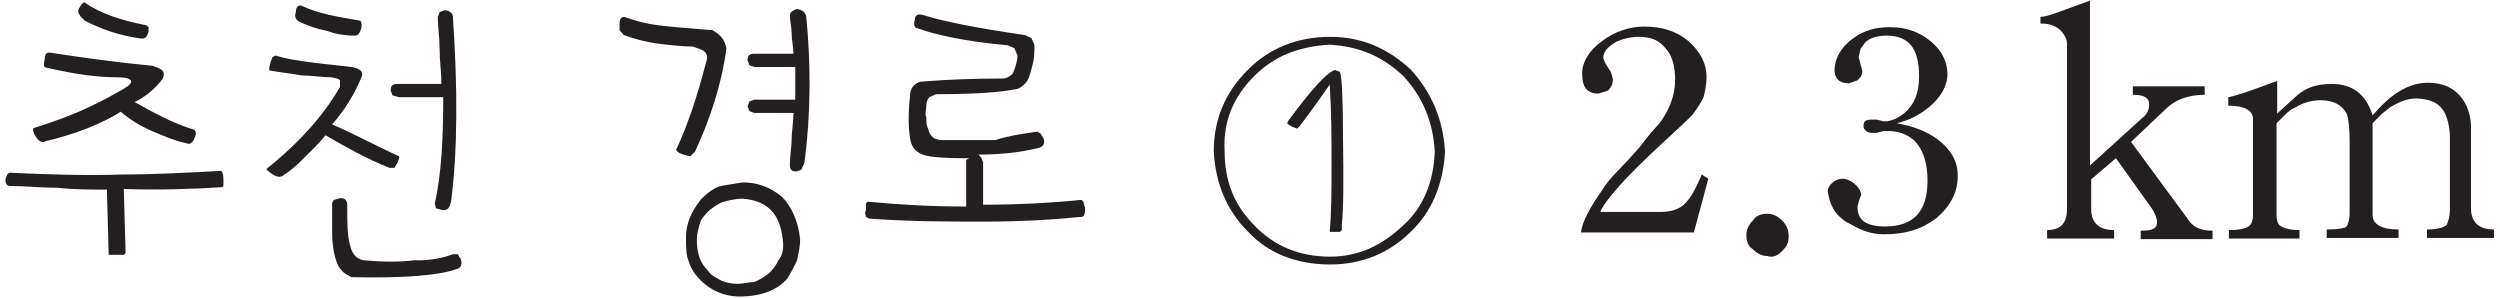 <?xml version="1.0" encoding="utf-8"?>
<!-- Generator: Adobe Illustrator 25.2.1, SVG Export Plug-In . SVG Version: 6.00 Build 0)  -->
<svg version="1.1" id="레이어_1" xmlns="http://www.w3.org/2000/svg" xmlns:xlink="http://www.w3.org/1999/xlink" x="0px"
	 y="0px" width="414px" height="49.3px" viewBox="0 0 414 49.3" style="enable-background:new 0 0 414 49.3;" xml:space="preserve">
<g>
	<path style="fill:#231F20;" d="M171.8,21.8l0.5,0.3l0.5,0.8c0.3,0.8,0,1.4-0.8,1.6c-3.3,0.8-6.5,1.1-10,1.1l0.5,0.5l0.3,0.8v7
		c5.7,0,11.4-0.3,16.3-0.8l0.3,0.3l0.3,1.1c0,1.1-0.3,1.4-0.5,1.4c-4.9,0.5-10.3,0.8-16.3,0.8s-12.2,0-19-0.5l-0.5-0.3
		c0-0.3-0.3-0.5,0-1.1v-1.1l0.3-0.3c5.2,0.5,10.6,0.8,16.3,0.8V27v-0.5l0.5-0.3c-2.2,0-4.3,0-6.5-0.3c-1.9-0.3-3-1.1-3.3-3
		c-0.3-1.9-0.3-4.3,0-7c0-0.8,0.3-1.4,0.5-1.6c0.3-0.3,0.8-0.8,1.6-0.8c3.8-0.3,8.1-0.5,13.3-0.5c0.5,0,1.1-0.3,1.6-0.8
		c0.5-1.1,0.8-2.2,0.8-3L168,8l-1.1-0.5C160.1,6.9,155,5.8,152,4.7c-0.5,0-0.8-0.5-0.5-1.4c0-0.8,0.5-1.1,1.4-0.8
		c3.5,1.1,9.2,2.2,16.8,3.3l1.1,0.5l0.5,1.1c0,1.1,0,2.2-0.3,3.3c-0.3,1.1-0.5,2.2-1.1,3c-0.5,0.5-1.1,1.1-1.9,1.1
		c-2.4,0.5-6.8,0.8-13,0.8l-1.1,0.5c-0.3,0.3-0.5,0.8-0.5,1.4c0,0.8-0.3,1.4,0,1.9c0,0.8,0,1.4,0.3,1.9c0.3,1.4,1.1,1.9,2.4,1.9
		c3.3,0,6,0,8.7,0C167.7,22.3,169.9,22.1,171.8,21.8z M129.7,40.5c-0.3-4.9-2.4-7.3-6.8-7.6c-1.1,0-2.2,0.3-3,0.5s-1.6,0.8-2.4,1.4
		c-0.8,0.8-1.4,1.4-1.6,2.2s-0.5,1.6-0.5,2.7c0,2.2,0.5,3.8,1.9,5.2c0.5,0.8,1.4,1.1,2.2,1.6c0.8,0.3,1.6,0.5,2.7,0.5
		c0.8,0,1.9-0.3,2.7-0.3c0.8-0.3,1.6-0.8,2.4-1.4c0.5-0.5,1.1-1.1,1.6-2.2C129.5,42.4,129.7,41.6,129.7,40.5z M123,30.2
		c2.4,0,4.6,0.8,6.5,2.4c1.6,1.6,2.7,4.1,3,7c0,1.4-0.3,2.4-0.5,3.5c-0.5,1.1-1.1,2.2-1.6,3c-1.6,1.9-4.3,3-7.9,3
		c-2.7,0-4.9-1.1-6.5-2.7c-0.8-0.8-1.6-1.9-1.9-3c-0.5-1.1-0.5-2.4-0.5-4.1c0-2.2,0.8-4.1,2.4-6.2c0.8-0.8,1.6-1.6,3-2.2
		C119.7,30.7,121.3,30.5,123,30.2z M133.5,2.6c0.8,8.1,0.8,16.3-0.3,24.4l-0.5,1.1l-0.8,0.3c-0.8,0-1.1-0.3-1.1-1.1
		c0-1.4,0.3-3,0.3-4.3c0-1.4,0.3-2.7,0.3-4.3h-6.5l-0.8-0.3l-0.3-0.8l0.3-0.8l0.8-0.3h6.8c0-1.1,0-1.9,0-2.7c0-0.8,0-1.6,0-2.7h-6.8
		l-0.8-0.3l-0.3-0.8c0-0.8,0.3-1.1,1.1-1.1h6.5c0-1.1-0.3-2.2-0.3-3.3s-0.3-2.2-0.3-3c0-0.5,0.3-0.8,1.1-1.1
		C132.7,1.5,133.3,2,133.5,2.6z M120.3,8c-0.8,6-2.7,11.7-5.2,17.1l-0.8,0.8l-1.1-0.3c-1.1-0.3-1.4-0.8-1.1-1.1
		c0.8-1.6,1.6-3.8,2.4-6c0.8-2.4,1.6-4.9,2.4-8.1c0.3-0.8,0.3-1.4-0.3-1.9c-0.3-0.3-1.1-0.5-1.9-0.8c-2.2,0-4.1-0.3-6-0.5
		c-1.9-0.3-3.8-0.8-5.4-1.4L102.6,5V3.9c0-0.8,0.3-1.1,0.8-1.1c1.4,0.5,3.3,1.1,5.7,1.4c2.4,0.3,5.4,0.5,8.9,0.8
		C119.4,5.8,120,6.6,120.3,8z M75,42.1h0.8l0.5,0.8c0.3,0.8,0,1.4-0.5,1.6c-3,1.1-8.7,1.6-17.6,1.4c-0.5-0.3-1.1-0.5-1.6-1.1
		c-0.5-0.5-0.8-1.1-1.1-2.2c-0.3-1.1-0.5-2.4-0.5-4.1c0-1.4,0-3,0-4.9l0.3-0.5l1.1-0.3c0.8,0,1.1,0.5,1.1,1.1c0,3,0,5.2,0.5,6.8
		c0.3,1.4,1.1,2.2,2.2,2.4c3.3,0.3,6,0.3,8.4,0C71.2,43.2,73.4,42.7,75,42.1z M73.4,16.1h-7.3L65,15.8L64.7,15
		c0-0.8,0.3-1.1,1.1-1.1h7.3c0-1.9-0.3-3.8-0.3-5.7c0-1.9-0.3-3.8-0.3-5.4L72.8,2l0.8-0.3c0.8,0,1.4,0.5,1.4,1.1
		c0.8,11.7,0.8,22-0.3,30.6c-0.3,1.1-0.5,1.4-1.4,1.4l-1.1-0.3L72,33.7C73.1,28.9,73.4,22.9,73.4,16.1z M59.5,3.4
		c0.3,0,0.5,0.5,0.3,1.4c-0.3,0.8-0.5,1.1-1.1,1.1c-1.6,0-3.3-0.3-4.6-0.8c-1.6-0.3-3-0.8-4.3-1.4C49,3.4,48.7,2.8,49,2
		c0-0.8,0.3-1.1,0.8-1.1C52.8,2.3,56,2.8,59.5,3.4z M66.1,25.9v0.3L65.8,27l-0.5,0.8h-0.8c-3.5-1.4-7-3.3-10.6-5.4
		c-1.1,1.4-2.2,2.4-3.3,3.5s-2.2,2.2-3.5,3c-0.5,0.5-1.1,0.5-1.9,0S44.1,28,44.1,28c5.4-4.3,9.5-8.9,12.2-13.6v-1.1
		c-0.3-0.3-0.5-0.3-1.4-0.5c-1.6,0-3.3-0.3-4.9-0.3c-1.6-0.3-3.5-0.5-5.2-0.8c-0.3,0-0.3-0.3,0-1.4l0.3-0.8l0.5-0.3
		c1.6,0.5,3.5,0.8,5.7,1.1c2.2,0.3,4.6,0.5,7,0.8c1.4,0.3,1.9,0.8,1.6,1.6c-1.1,2.7-2.7,5.4-4.9,7.9C58.5,22.1,62,24,66.1,25.9z
		 M36.5,28.3c0.3,0,0.5,0.5,0.5,1.4v1.1L36.8,31c-4.9,0.3-10.3,0.5-16.3,0.3l0.3,10.6l-0.3,0.3h-1.1c-1.1,0-1.4,0-1.4,0l-0.3-10.8
		c-2.7,0-5.4,0-8.1-0.3c-2.7,0-5.4-0.3-7.9-0.3c-0.5,0-0.8-0.3-0.8-1.1l0.3-0.8l0.3-0.3C8,28.9,14.3,29.1,20,28.9
		C25.4,28.9,31.1,28.6,36.5,28.3z M24.3,4.2l0.3,0.3v0.8c-0.3,0.8-0.5,1.1-1.1,1.1c-3.8-0.5-6.8-1.6-9.5-3c-0.8-0.8-1.4-1.4-0.8-2.2
		c0.3-0.5,0.5-0.8,0.8-0.8C16.7,2.3,20.2,3.4,24.3,4.2z M32.2,21.5c0.3,0.3,0.3,0.8,0,1.4c-0.3,0.8-0.8,1.1-1.4,0.8
		c-1.6-0.3-3.5-1.1-5.4-1.9c-1.9-0.8-3.8-1.9-5.4-3.3c-3.5,2.2-7.9,3.8-12.5,4.9c-0.5,0.3-1.1,0-1.6-0.8c-0.5-0.8-0.5-1.4-0.3-1.4
		c3.5-1.1,6.5-2.2,9.2-3.5c2.4-1.1,4.3-2.2,5.7-3c1.9-1.1,1.6-1.9-1.1-1.9c-3.3,0-7-0.5-11.7-1.6c-0.5,0-0.5-0.5-0.3-1.4
		c0-0.8,0.3-1.1,0.8-1.1c5.2,0.8,10.8,1.6,17.1,2.2c0.8,0.3,1.4,0.5,1.6,0.8c0.3,0.3,0.3,0.8,0,1.4c-1.1,1.4-2.4,2.7-4.6,3.8
		C25.7,18.8,28.6,20.4,32.2,21.5z"/>
	<path style="fill:#231F20;" d="M239.3,25.1c-0.3,5.4-2.2,10-5.7,13.3c-3.5,3.5-8.1,5.4-13.3,5.4c-5.7,0-10.3-1.9-13.6-5.4
		c-3.5-3.5-5.4-7.9-5.7-13.3c0-5.4,1.9-9.8,5.7-13.6c3.5-3.5,8.1-5.4,13.6-5.4c5.2,0,9.5,1.9,13.3,5.4
		C237.1,15.3,239,19.9,239.3,25.1z M237.6,25.1c-0.3-4.9-1.9-8.9-5.2-12.5c-3.5-3.3-7.3-4.9-12.2-5.2c-5.2,0.3-9.2,1.9-12.5,5.2
		c-3.5,3.5-5.2,7.6-4.9,12.5c0,4.9,1.6,8.9,4.9,12.2c3.3,3.5,7.6,5.2,12.5,5.2c4.9,0,8.7-1.9,12.2-5.2
		C235.7,34.3,237.4,30.2,237.6,25.1z M222.2,37.3v0.8l-0.3,0.3h-0.3h-0.3c-0.8,0-1.1,0-1.1,0c0.3-3.5,0.3-7,0.3-11.4
		c0-4.1,0-8.4-0.3-13c-2.4,3.5-4.1,5.7-4.9,6.8l-0.5,0.5L214,21l-0.8-0.5v-0.3c2.2-3,4.1-5.4,5.7-7c1.1-1.1,1.9-1.6,2.2-1.6l0.8,0.3
		c0.3,0.8,0.5,4.3,0.5,10.8C222.5,29.7,222.5,34.5,222.2,37.3z"/>
	<path style="fill:#231F20;" d="M319.8,6.9c-1.9-1.6-4.1-2.4-6.8-2.4c-2.4,0-4.3,0.5-6.2,1.9c-1.9,1.4-3,3.3-3,5.2
		c0,1.4,0.8,2.2,2.4,2.2l1.4-0.5c0.5-0.5,0.8-0.8,0.8-1.6l-0.3-1.1l-0.3-1.1l0.3-1.4l0.8-1.1c0.8-0.8,2.2-1.1,3.5-1.1
		c3.8,0,5.4,2.2,5.4,6.8c0,2.7-0.8,4.6-2.4,6c-1.4,1.1-2.4,1.4-3.5,1.4l-1.1-0.3H310c-1.1,0-1.4,0.3-1.4,1.1c0,0.5,0.5,1.1,1.4,1.1
		h0.8l1.1-0.3h0.8c1.6,0,3,0.5,4.1,1.4c1.6,1.4,2.4,3.8,2.4,6.8c0,5.2-2.4,7.6-7,7.6c-3.3,0-4.6-1.1-4.6-3.3l0.3-1.1l0.3-0.8
		c0-0.5-0.3-1.1-0.8-1.6s-1.4-1.1-2.2-1.1s-1.4,0.3-1.9,0.8c-0.5,0.5-0.8,1.1-0.5,1.9c0.3,1.9,1.4,3.8,3.8,4.9
		c1.9,1.1,3.5,1.6,5.4,1.6c3.5,0,6.2-0.8,8.7-2.7c2.2-1.9,3.5-4.1,3.5-7c0-2.4-1.1-4.3-3.3-6c-1.9-1.4-4.1-2.2-6.8-2.7
		c2.2-0.5,3.8-1.4,5.4-2.7c1.9-1.6,3-3.5,3-5.4C322.5,10.4,321.7,8.5,319.8,6.9z M295.1,41.6c0.8-0.8,1.1-1.4,1.1-2.4
		c0-1.1-0.3-1.9-1.1-2.7c-0.8-0.8-1.6-1.1-2.4-1.1c-1.1,0-1.9,0.3-2.4,1.1c-0.8,0.8-1.1,1.6-1.1,2.4c0,1.1,0.3,1.9,1.1,2.4
		c0.8,0.8,1.6,1.1,2.4,1.1C293.5,42.7,294.3,42.4,295.1,41.6z M281.8,28.9c-1.1,2.7-2.2,4.6-3.5,5.4c-0.8,0.5-1.9,0.8-3.5,0.8H265
		c0.8-1.9,4.1-5.7,10.3-11.4c2.4-2.2,4.1-3.8,4.9-4.6c0.8-1.1,1.4-1.9,1.9-3c0.3-1.1,0.5-2.2,0.5-3.3c0-2.4-1.1-4.3-3-6
		c-1.9-1.6-4.3-2.4-7.3-2.4c-2.4,0-4.9,0.8-7,2.4c-2.2,1.6-3.3,3.5-3.3,5.4c0,2.2,0.8,3.3,2.7,3.3l1.6-0.5c0.5-0.5,0.8-1.1,0.8-1.9
		l-0.3-1.1l-0.5-0.8l-0.5-0.8l-0.3-0.8c0-1.1,0.8-1.9,2.2-2.7c1.1-0.5,2.4-0.8,3.5-0.8c2.2,0,3.5,0.5,4.6,1.9c1.1,1.1,1.6,3,1.6,5.2
		c0,1.9-0.5,3.8-1.6,5.7c-0.3,0.5-0.8,1.4-1.6,2.2s-1.6,1.9-2.7,3.3c-1.4,1.6-2.7,3-3.8,4.1c-1.1,1.1-1.9,2.2-2.4,3
		c-1.9,2.7-3.3,5.2-3.5,7h18.7l2.4-8.9L281.8,28.9z"/>
	<path style="fill:#231F20;" d="M404.9,18.8c0.5,1.1,0.8,2.4,0.8,4.1v11.9c0,1.1-0.3,1.9-0.5,2.4c-0.5,0.5-1.6,0.8-3.3,0.8v1.4H413
		v-1.4c-2.4,0-3.8-1.1-3.8-3.5V21c0-1.6-0.5-3.3-1.4-4.6c-1.4-1.9-3.3-2.7-5.7-2.7c-3.3,0-6.2,1.9-9.2,5.4c-1.1-3.5-3.3-5.2-6.8-5.2
		c-2.2,0-4.1,0.5-5.7,1.9l-3.3,3v-5.4c-3.8,1.4-6.5,2.4-8.1,2.7v1.4c2.7,0,4.1,0.8,4.1,2.2v16c0,0.8-0.3,1.4-0.5,1.6
		c-0.5,0.5-1.6,0.8-3.5,0.8v1.4h11.7v-1.4c-1.6,0-2.7-0.3-3.3-0.8c-0.3-0.3-0.5-0.8-0.5-1.6V20.4c1.4-1.4,2.4-2.4,2.7-2.4
		c1.4-0.8,2.7-1.4,4.6-1.4c2.2,0,3.5,0.8,4.3,2.2c0.3,0.8,0.5,2.4,0.5,4.6v11.9c0,1.1-0.3,1.9-0.5,2.2c-0.3,0.3-1.4,0.5-3.3,0.5v1.4
		h11.9v-1.4c-2.7,0-4.3-0.8-4.3-2.4V20.4c0.5-0.5,1.1-1.1,1.6-1.6l1.4-1.1c1.4-0.8,2.7-1.4,4.3-1.4
		C402.7,16.4,404.1,17.2,404.9,18.8z M346.1,0.1c-2.2,0.8-3.8,1.4-5.2,1.9c-1.4,0.5-2.4,0.8-3,0.8v1.1c1.4,0,2.4,0.3,3.3,1.1
		c0.5,0.5,1.1,1.4,1.1,2.2v27.4c0,2.4-1.1,3.5-3.3,3.5v1.4h11.1v-1.4c-2.4,0-3.8-1.1-3.8-3.5v-4.9l4.1-3.5l6,8.4
		c0.5,0.8,0.8,1.6,0.8,2.2c0,1.1-0.8,1.4-2.7,1.4v1.4h11.9v-1.4c-1.9,0-3.3-0.5-4.3-2.2l-9.2-12.5l5.7-5.4c1.6-1.6,3.8-2.4,6.5-2.4
		v-1.4h-11.9v1.4c1.9,0,2.7,0.5,2.7,1.6c0,0.8-0.3,1.6-1.1,2.2l-8.7,7.9L346.1,0.1L346.1,0.1z"/>
</g>
</svg>

